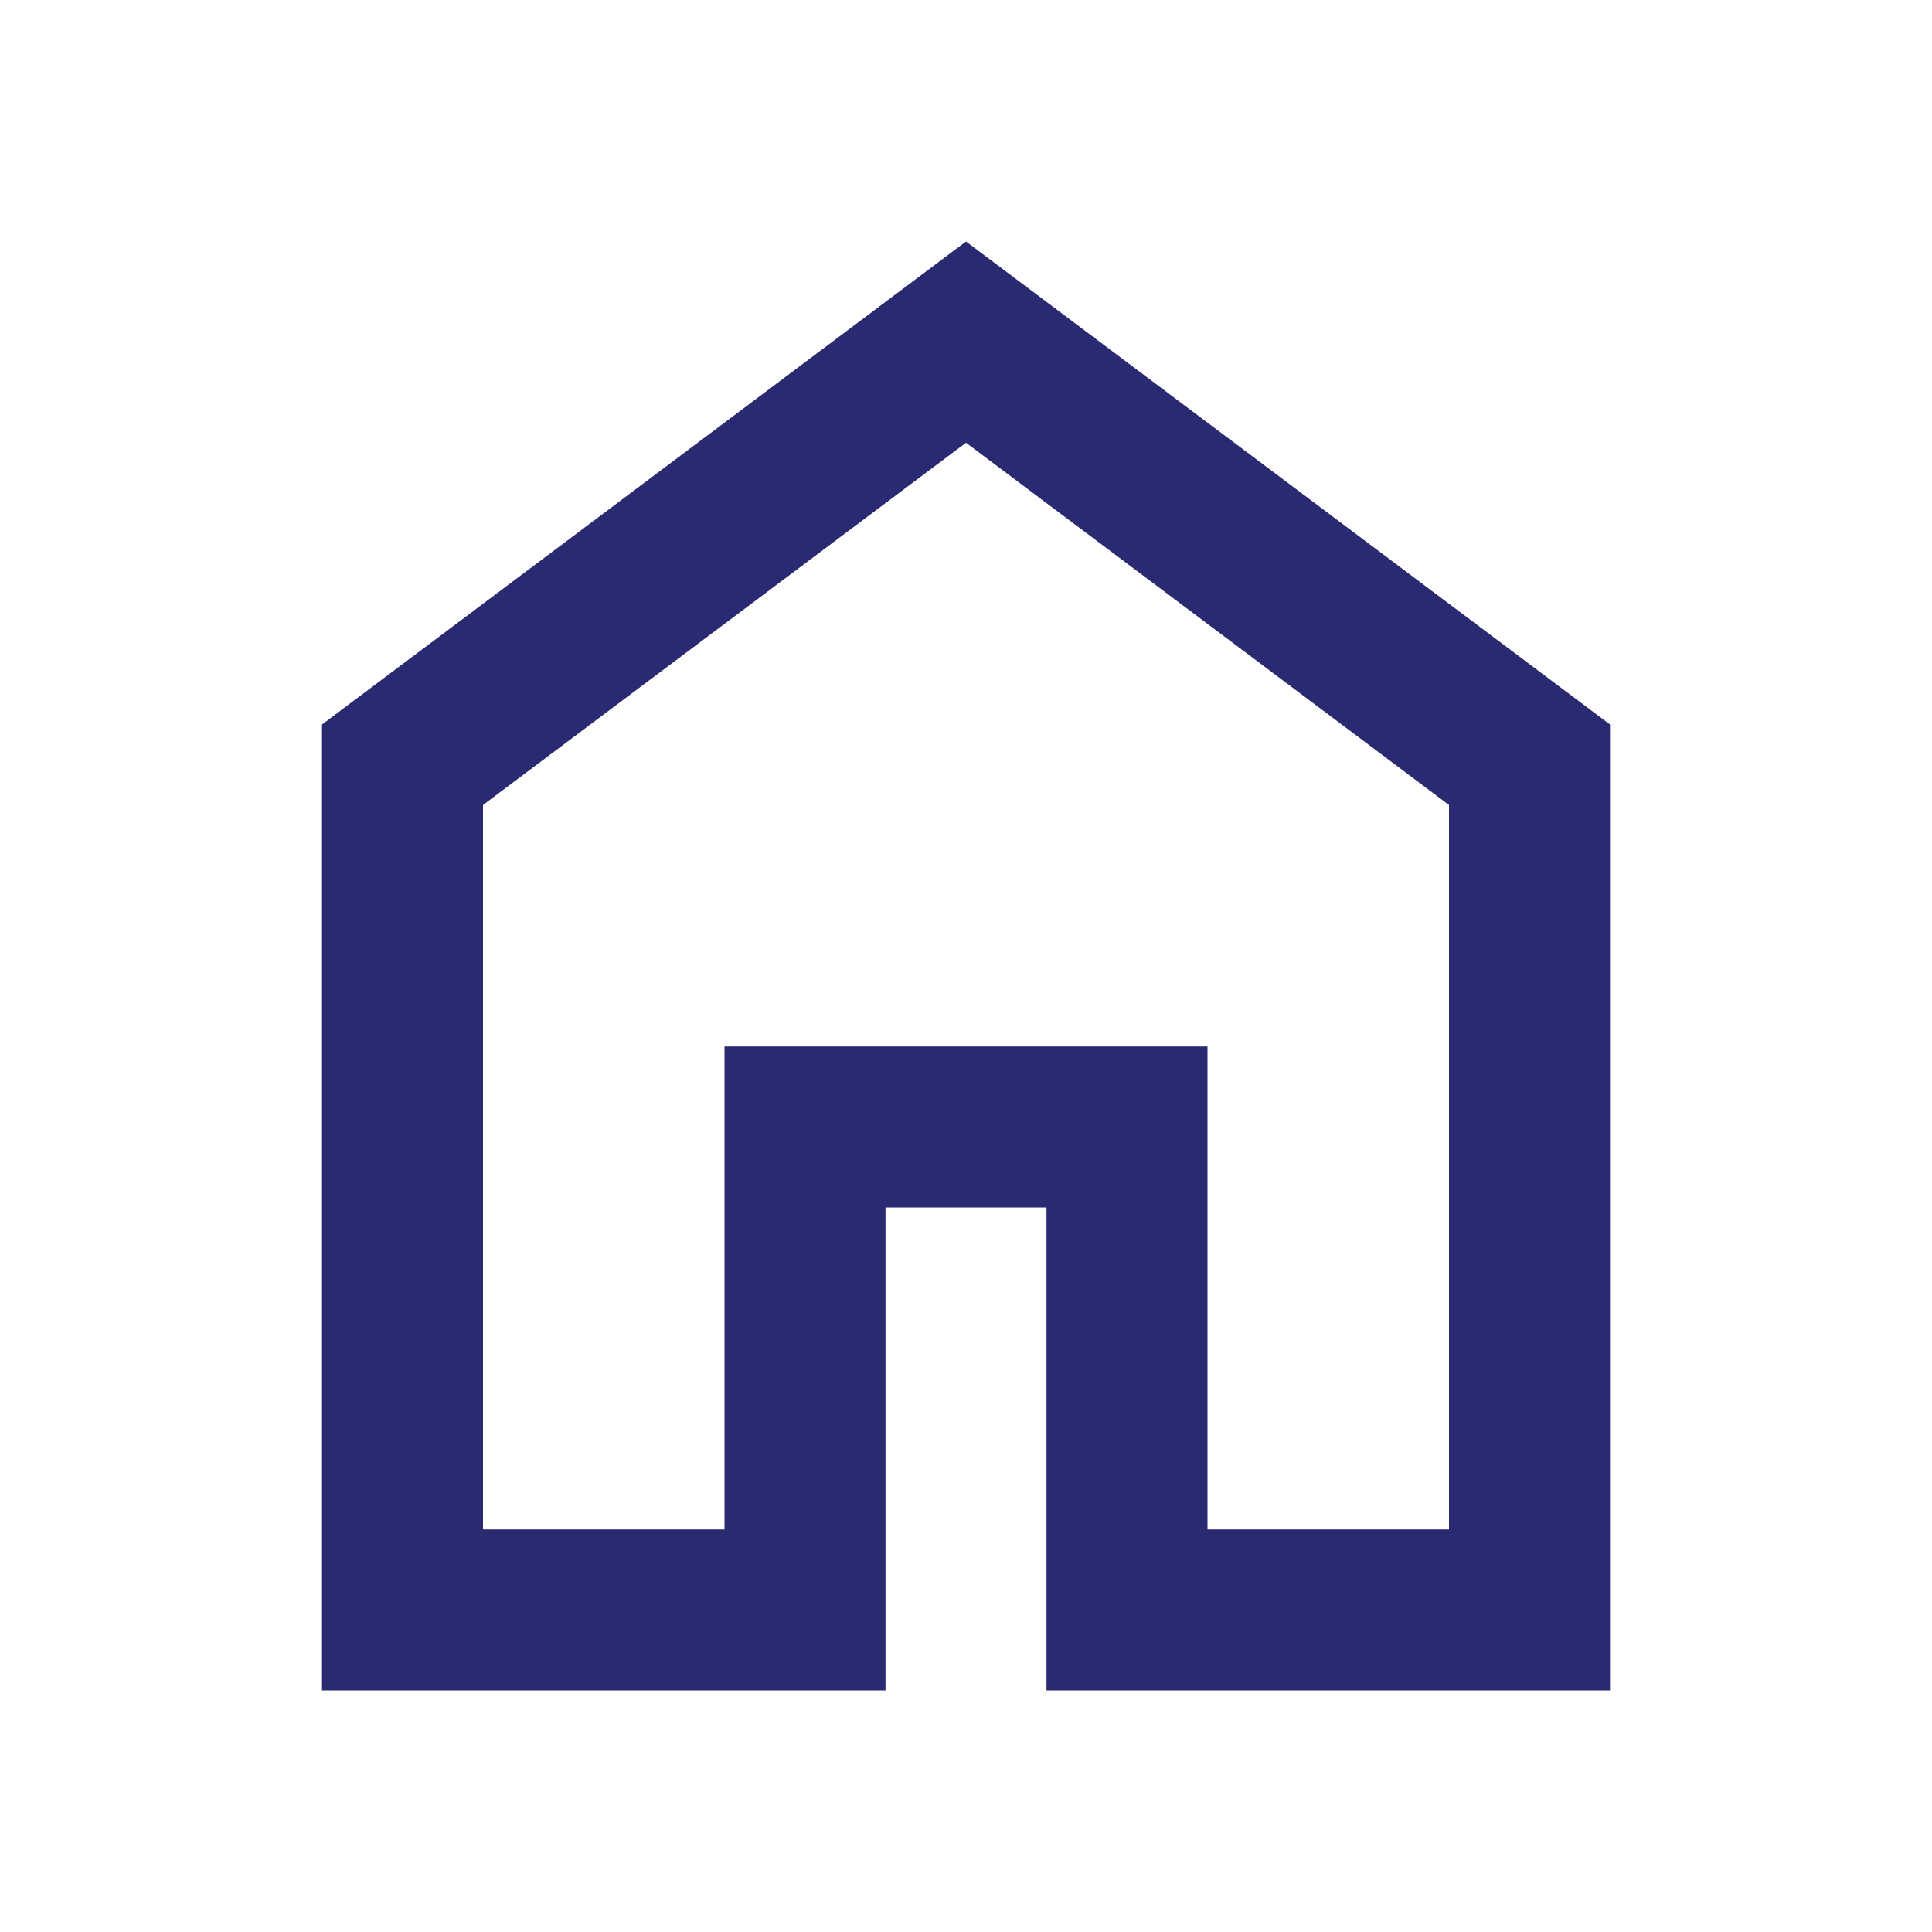 <svg xmlns="http://www.w3.org/2000/svg" height="24px" viewBox="0 -960 960 960" width="24px" fill="#2A2A72"><path d="M240-200h120v-240h240v240h120v-360L480-740 240-560v360Zm-80 80v-480l320-240 320 240v480H520v-240h-80v240H160Zm320-350Z"/></svg>